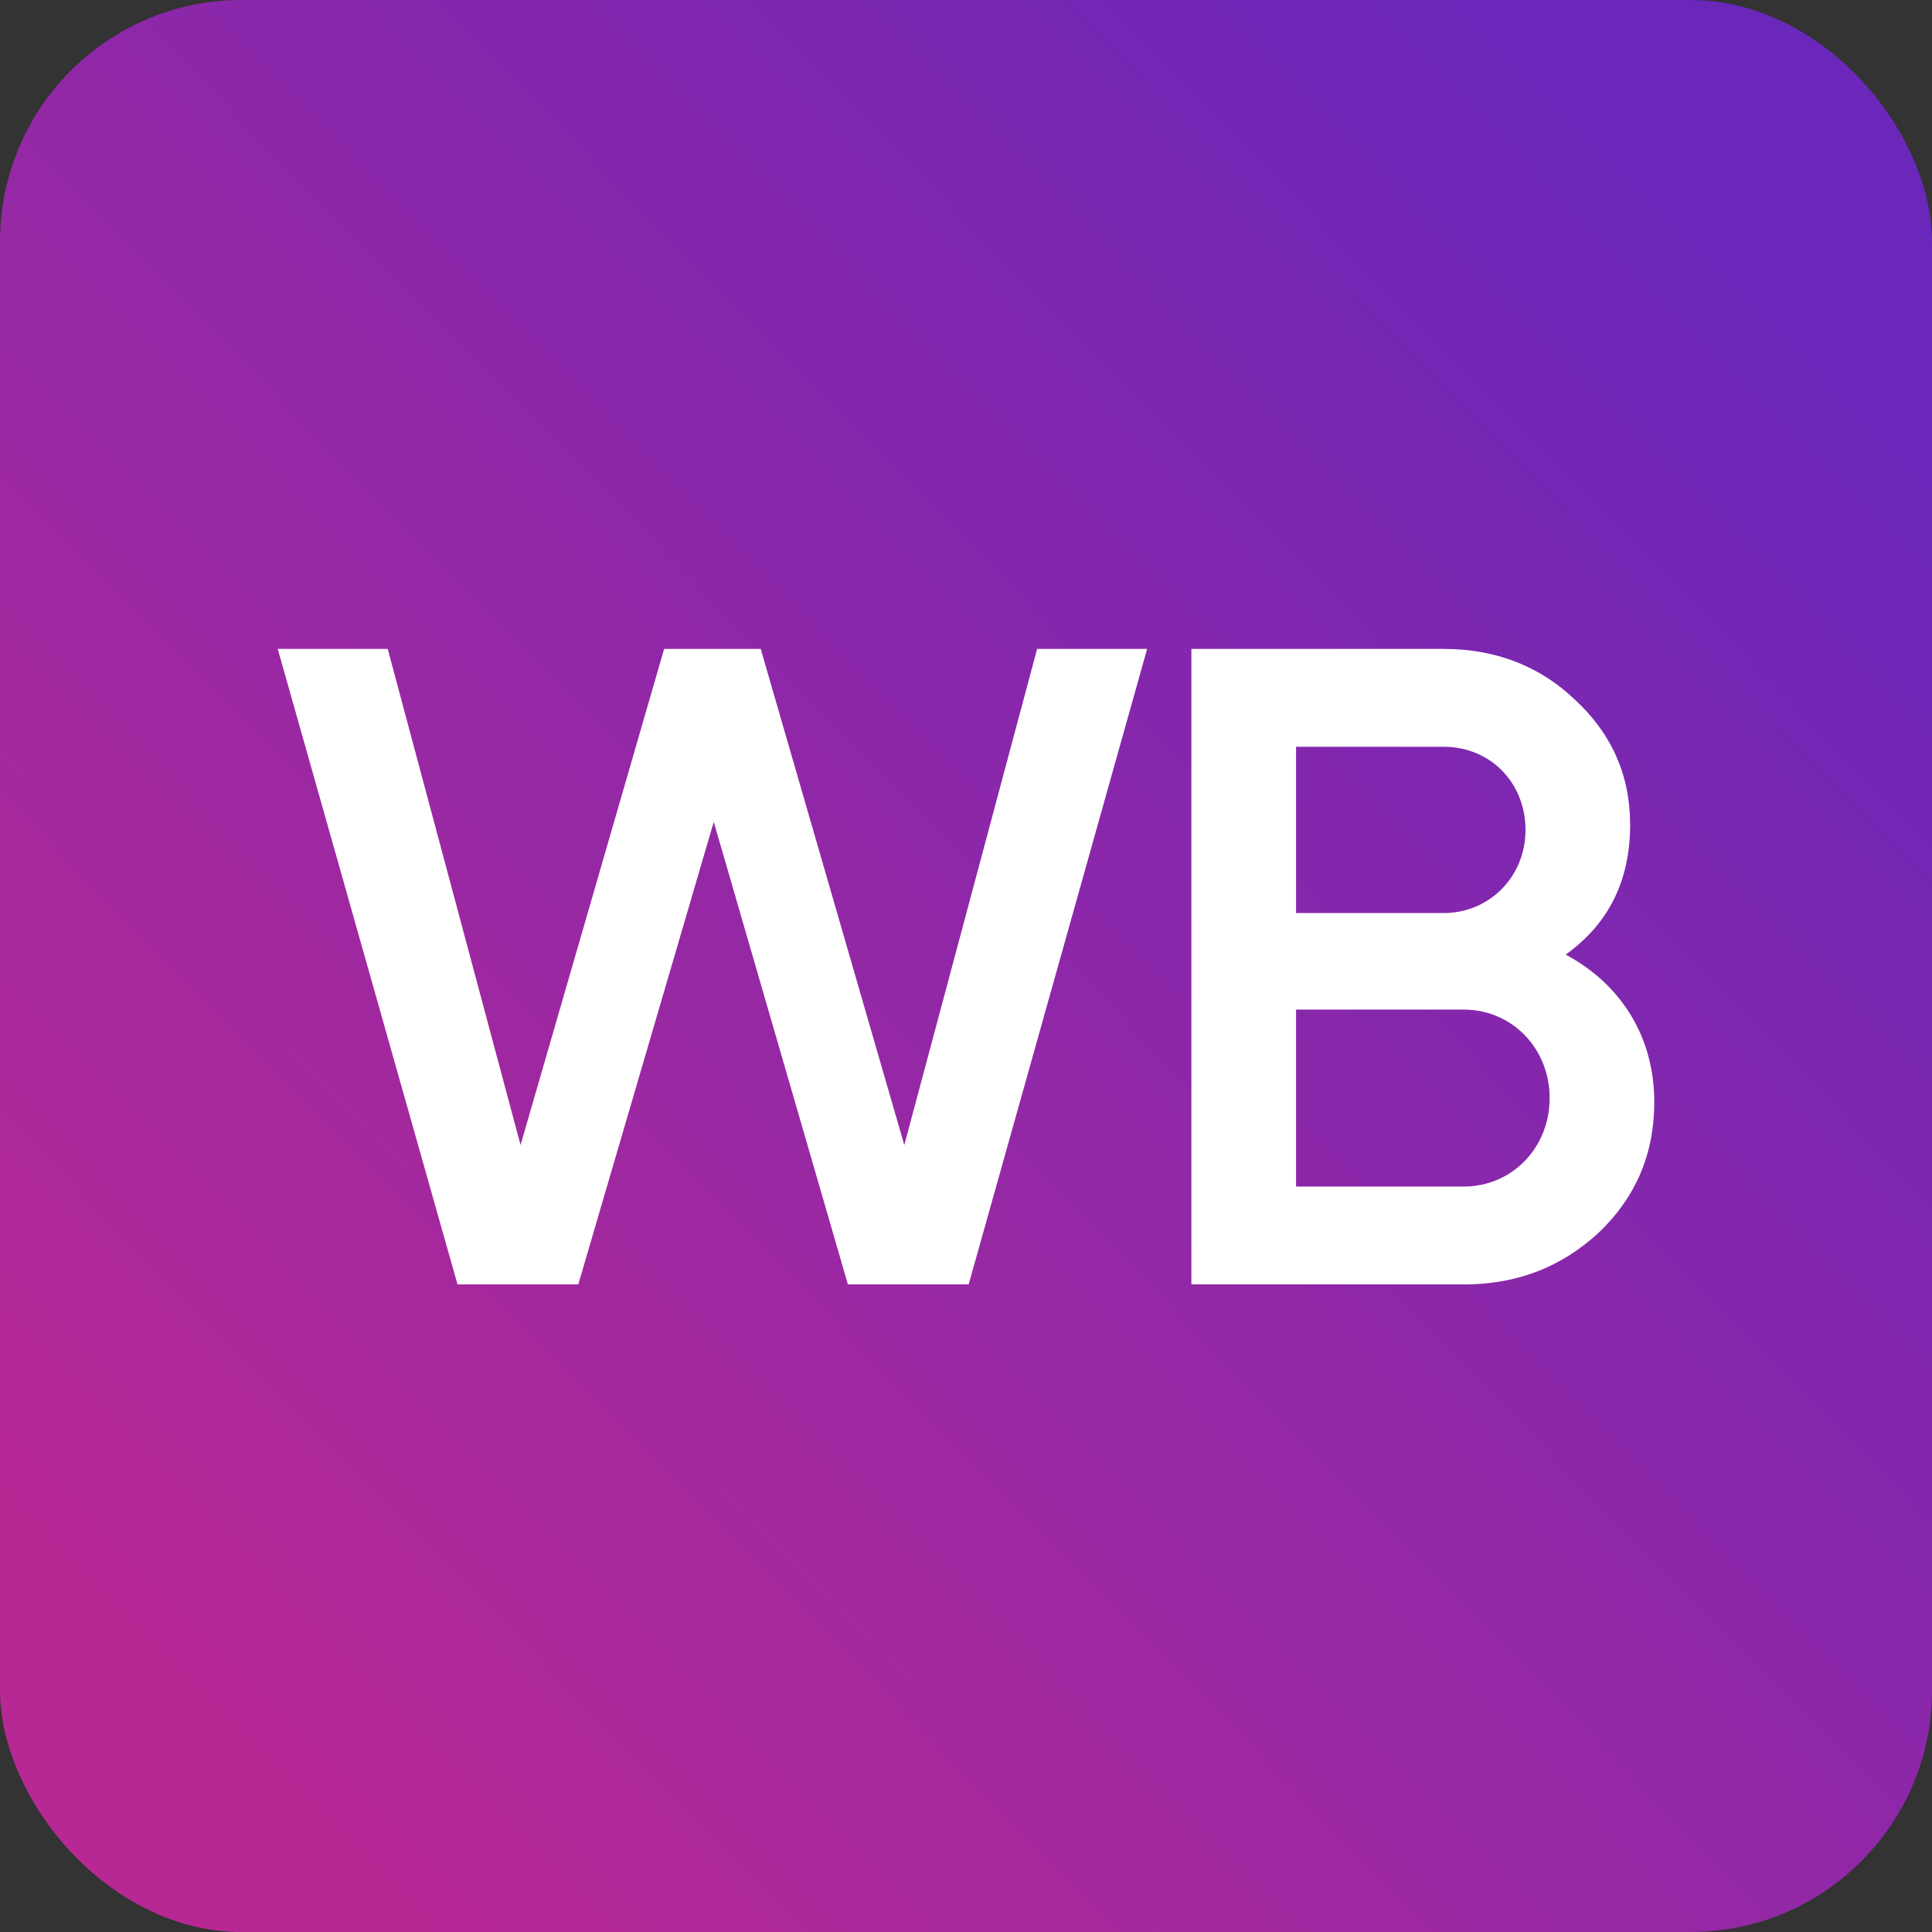 <svg width="32" height="32" viewBox="0 0 32 32" fill="none" xmlns="http://www.w3.org/2000/svg">
<rect x="0" y="0" width="32" height="32" fill="#333333" stroke="none"/>
<g clip-path="url(#clip0_476_46)">
<rect width="32" height="32" rx="4" fill="url(#paint0_linear_476_46)"/>
<path fill-rule="evenodd" clip-rule="evenodd" d="M9.578 21.274H7.578L4.6 10.748H6.422L8.622 18.965L11 10.748H12.6L14.978 18.965L17.178 10.748H19L16.044 21.274H14.044L11.822 13.613L9.578 21.274ZM25.933 15.811C26.844 16.3 27.4 17.166 27.4 18.254C27.4 19.12 27.089 19.831 26.489 20.408C25.867 20.985 25.133 21.274 24.244 21.274H19.733V10.748H23.911C24.778 10.748 25.511 11.037 26.089 11.592C26.689 12.147 27 12.835 27 13.657C27 14.59 26.644 15.3 25.933 15.811ZM23.911 12.369H21.467V15.123H23.911C24.667 15.123 25.267 14.523 25.267 13.746C25.267 12.969 24.689 12.369 23.911 12.369ZM21.467 19.653H24.244C25.044 19.653 25.667 19.009 25.667 18.187C25.667 17.366 25.044 16.722 24.244 16.722H21.467V19.653Z" fill="white"/>
</g>
<defs>
<linearGradient id="paint0_linear_476_46" x1="3.252" y1="28.517" x2="28.536" y2="3.684" gradientUnits="userSpaceOnUse">
<stop stop-color="#B72894"/>
<stop offset="1" stop-color="#6A27BA"/>
</linearGradient>
<clipPath id="clip0_476_46">
<rect width="32" height="32" fill="white"/>
</clipPath>
</defs>
</svg>
